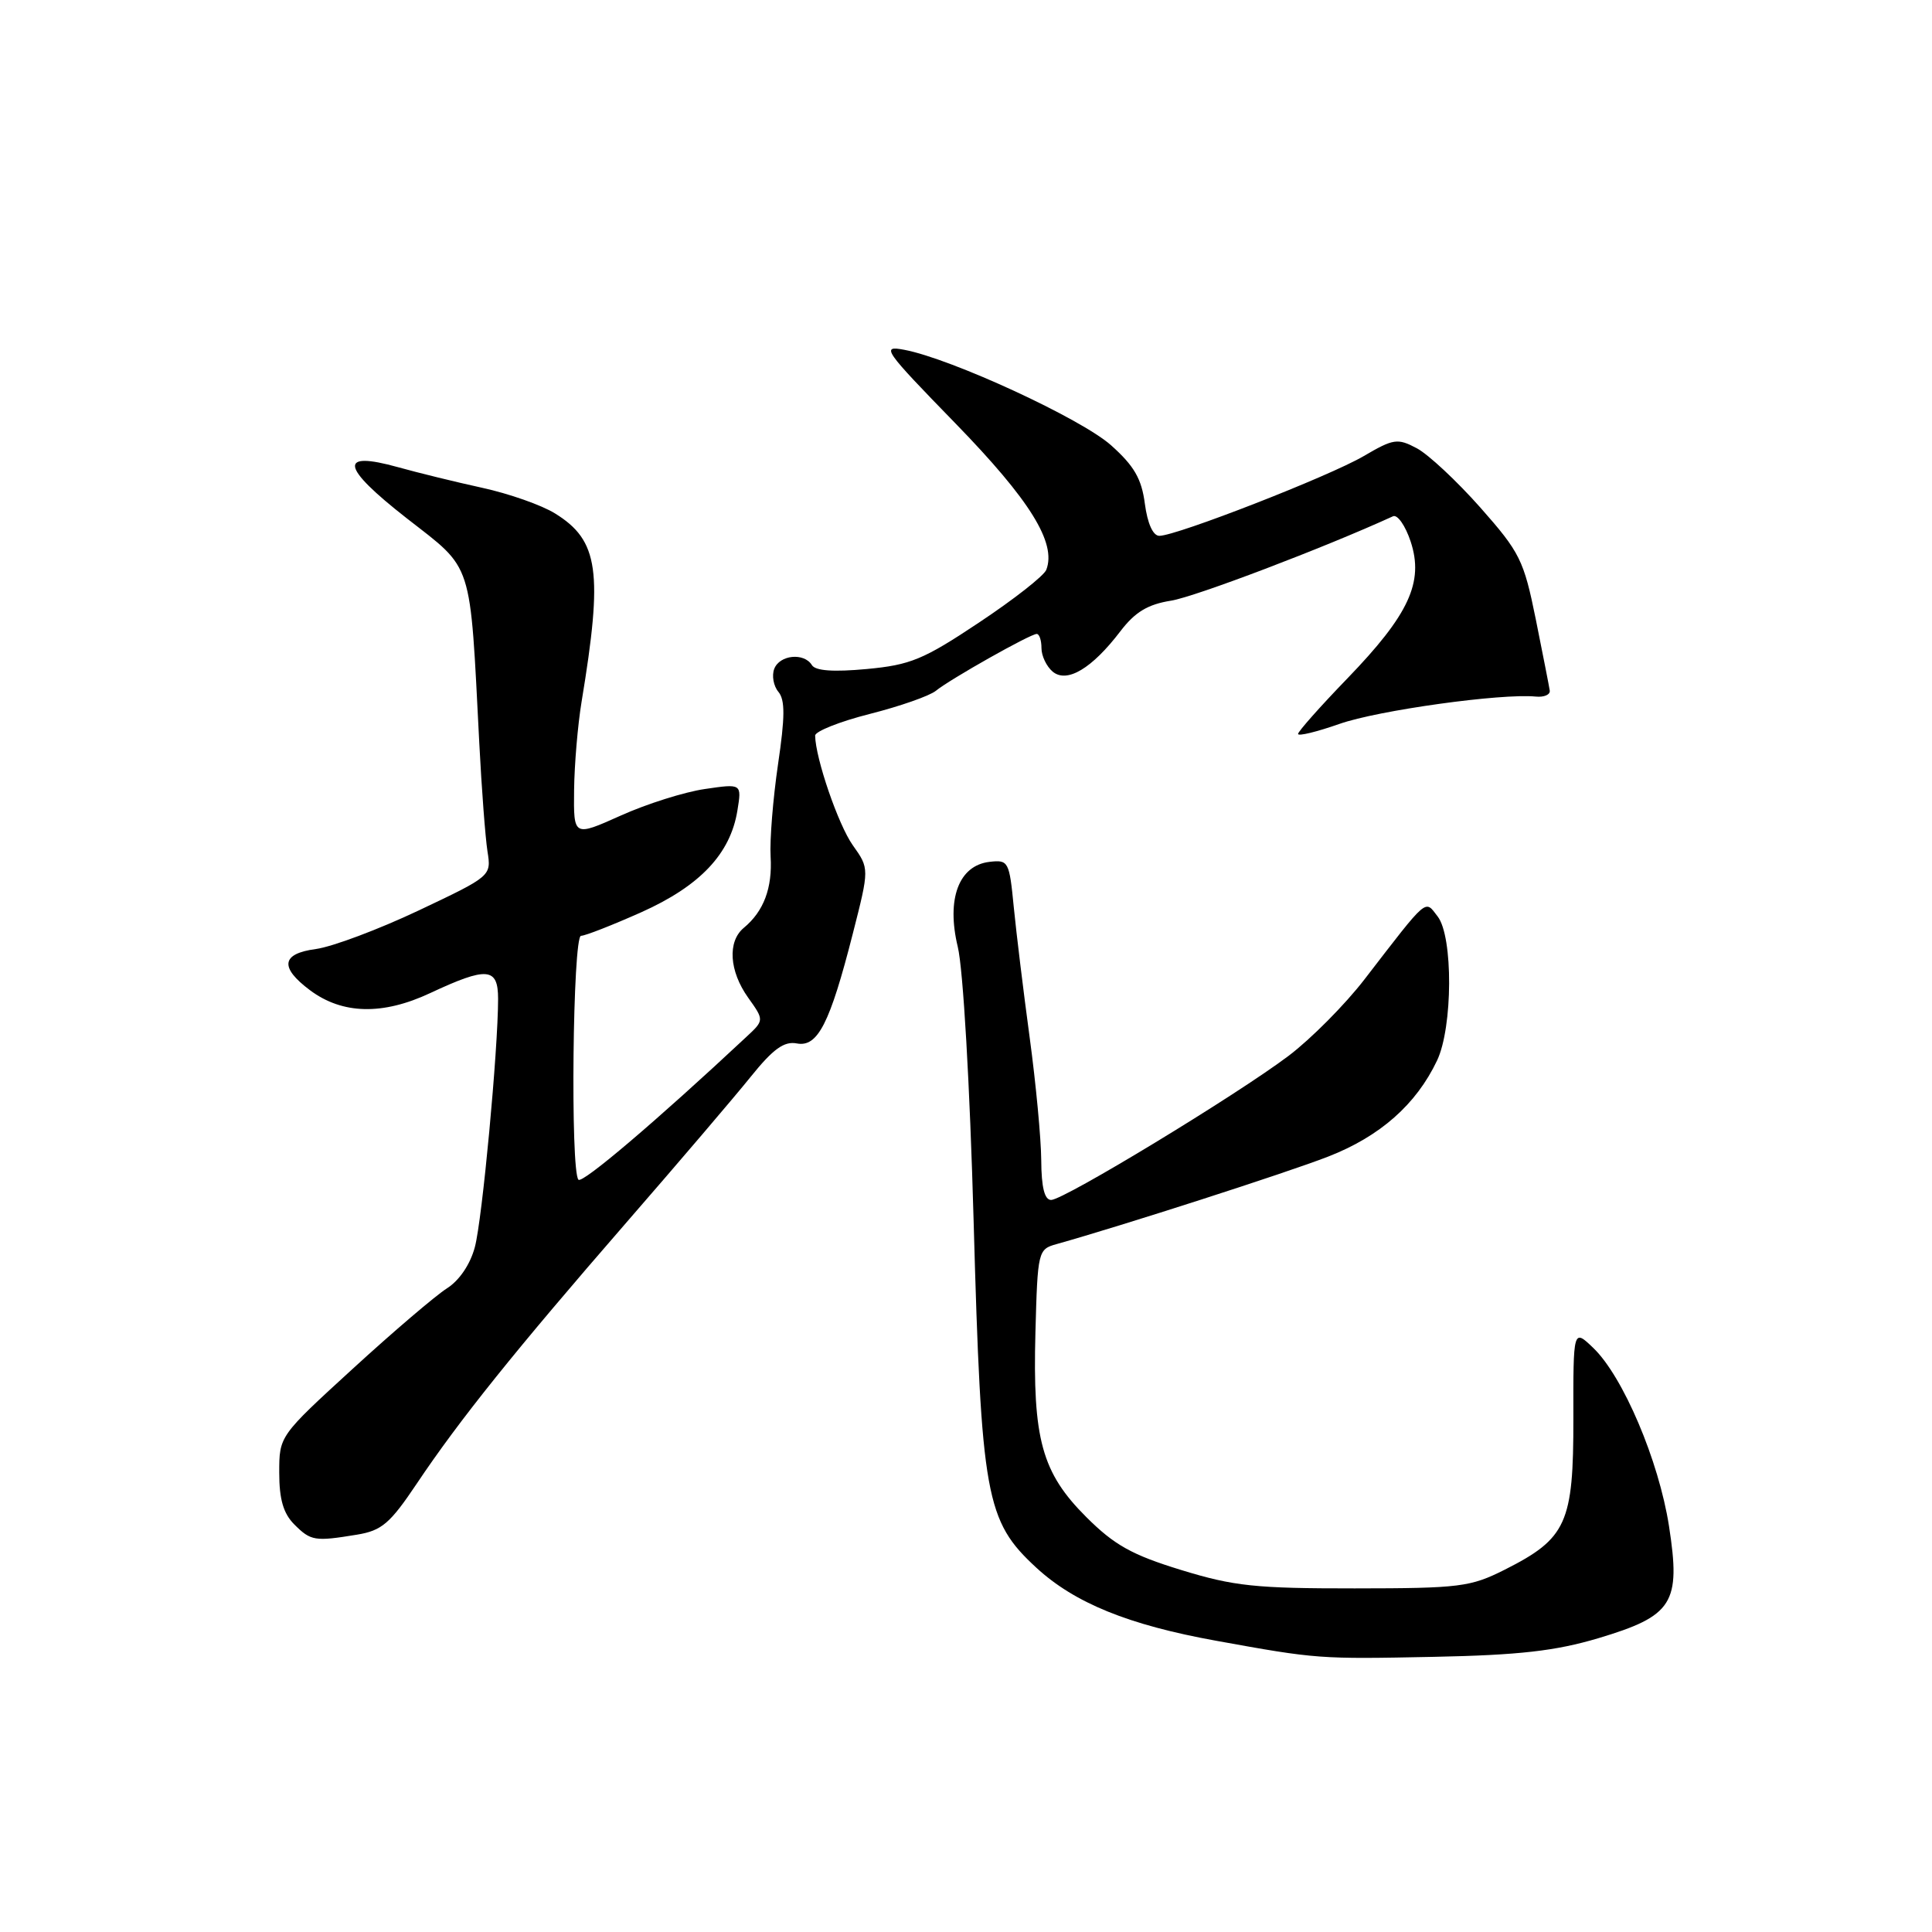 <?xml version="1.0" encoding="UTF-8" standalone="no"?>
<!DOCTYPE svg PUBLIC "-//W3C//DTD SVG 1.1//EN" "http://www.w3.org/Graphics/SVG/1.1/DTD/svg11.dtd" >
<svg xmlns="http://www.w3.org/2000/svg" xmlns:xlink="http://www.w3.org/1999/xlink" version="1.1" viewBox="0 0 256 256">
 <g >
 <path fill="currentColor"
d=" M 211.76 217.08 C 221.68 214.11 222.74 212.45 221.15 202.21 C 219.80 193.54 215.06 182.39 211.12 178.61 C 208.46 176.06 208.46 176.06 208.48 187.95 C 208.50 201.83 207.59 203.85 199.41 207.98 C 194.84 210.28 193.46 210.46 179.50 210.47 C 166.38 210.48 163.50 210.18 156.50 208.03 C 149.98 206.03 147.66 204.73 143.95 201.03 C 138.04 195.14 136.82 190.69 137.20 176.52 C 137.49 165.77 137.55 165.53 140.00 164.85 C 148.57 162.45 170.52 155.39 176.00 153.25 C 182.86 150.58 187.66 146.34 190.42 140.52 C 192.51 136.12 192.56 124.10 190.50 121.44 C 188.77 119.20 189.33 118.71 180.81 129.76 C 178.24 133.10 173.71 137.66 170.75 139.90 C 163.86 145.10 140.96 159.00 139.28 159.00 C 138.41 159.00 137.99 157.34 137.97 153.75 C 137.95 150.86 137.26 143.55 136.44 137.50 C 135.62 131.45 134.67 123.66 134.33 120.20 C 133.74 114.13 133.62 113.91 131.12 114.20 C 127.04 114.67 125.38 119.12 126.91 125.46 C 127.62 128.37 128.51 143.75 129.01 161.79 C 130.03 198.41 130.60 201.53 137.32 207.73 C 142.40 212.41 149.53 215.31 161.15 217.41 C 174.51 219.83 174.81 219.85 190.00 219.54 C 201.32 219.31 206.09 218.76 211.76 217.08 Z  M 47.31 203.35 C 50.59 202.81 51.68 201.87 55.21 196.61 C 60.88 188.14 68.27 178.94 82.99 162.00 C 89.92 154.03 97.34 145.33 99.48 142.67 C 102.45 138.98 103.90 137.94 105.58 138.26 C 108.35 138.79 109.96 135.64 113.00 123.72 C 115.20 115.09 115.20 115.09 113.00 112.00 C 111.08 109.30 108.05 100.47 108.01 97.47 C 108.01 96.91 111.26 95.61 115.25 94.60 C 119.24 93.59 123.17 92.21 124.00 91.54 C 125.88 90.00 136.52 84.00 137.37 84.00 C 137.72 84.00 138.00 84.84 138.00 85.88 C 138.00 86.91 138.67 88.31 139.49 89.00 C 141.38 90.56 144.69 88.59 148.46 83.64 C 150.40 81.10 152.08 80.08 155.18 79.59 C 158.36 79.08 175.49 72.57 184.58 68.41 C 185.17 68.14 186.22 69.65 186.92 71.76 C 188.69 77.14 186.71 81.43 178.52 89.91 C 174.93 93.62 172.00 96.93 172.00 97.25 C 172.00 97.58 174.47 96.98 177.49 95.92 C 182.60 94.12 198.95 91.85 203.50 92.30 C 204.60 92.41 205.43 92.05 205.35 91.50 C 205.27 90.95 204.43 86.70 203.50 82.06 C 201.91 74.21 201.40 73.19 196.15 67.25 C 193.04 63.74 189.26 60.21 187.74 59.40 C 185.18 58.04 184.65 58.12 180.69 60.44 C 176.15 63.10 155.90 71.00 153.62 71.00 C 152.78 71.00 152.05 69.38 151.70 66.75 C 151.27 63.44 150.28 61.73 147.22 59.00 C 143.28 55.48 126.04 47.52 119.82 46.35 C 116.69 45.76 117.09 46.33 126.61 56.11 C 136.48 66.26 140.01 71.94 138.64 75.50 C 138.34 76.29 134.33 79.43 129.74 82.48 C 122.36 87.40 120.64 88.11 114.84 88.65 C 110.43 89.06 108.05 88.89 107.58 88.13 C 106.54 86.44 103.30 86.77 102.59 88.63 C 102.25 89.52 102.49 90.89 103.14 91.67 C 104.04 92.75 104.02 95.01 103.09 101.29 C 102.43 105.81 101.98 111.30 102.11 113.50 C 102.36 117.67 101.20 120.76 98.55 122.95 C 96.38 124.76 96.62 128.66 99.13 132.19 C 101.27 135.19 101.27 135.19 98.88 137.41 C 86.97 148.54 77.19 156.85 76.65 156.32 C 75.56 155.23 75.89 124.00 76.99 124.00 C 77.54 124.00 81.13 122.59 84.97 120.88 C 92.76 117.39 96.78 113.14 97.71 107.40 C 98.29 103.83 98.29 103.83 93.39 104.55 C 90.70 104.94 85.69 106.52 82.25 108.07 C 76.00 110.87 76.00 110.87 76.07 104.69 C 76.11 101.28 76.56 96.03 77.06 93.00 C 79.92 75.73 79.34 71.61 73.54 68.03 C 71.77 66.93 67.44 65.41 63.91 64.64 C 60.39 63.87 55.37 62.64 52.76 61.91 C 44.78 59.69 45.14 61.83 53.90 68.68 C 62.79 75.62 62.24 73.91 63.51 98.50 C 63.82 104.55 64.31 110.98 64.59 112.79 C 65.11 116.08 65.11 116.08 55.46 120.65 C 50.15 123.16 44.04 125.45 41.86 125.75 C 37.27 126.36 37.02 128.18 41.09 131.22 C 45.37 134.41 50.71 134.54 57.00 131.59 C 64.55 128.06 66.00 128.18 66.00 132.35 C 66.00 139.11 63.90 161.61 62.92 165.25 C 62.31 167.54 60.86 169.68 59.21 170.72 C 57.72 171.67 52.11 176.45 46.75 181.36 C 37.00 190.28 37.00 190.28 37.00 195.14 C 37.00 198.67 37.55 200.55 39.00 202.00 C 41.19 204.19 41.71 204.27 47.31 203.35 Z "/>
</g>
</svg>